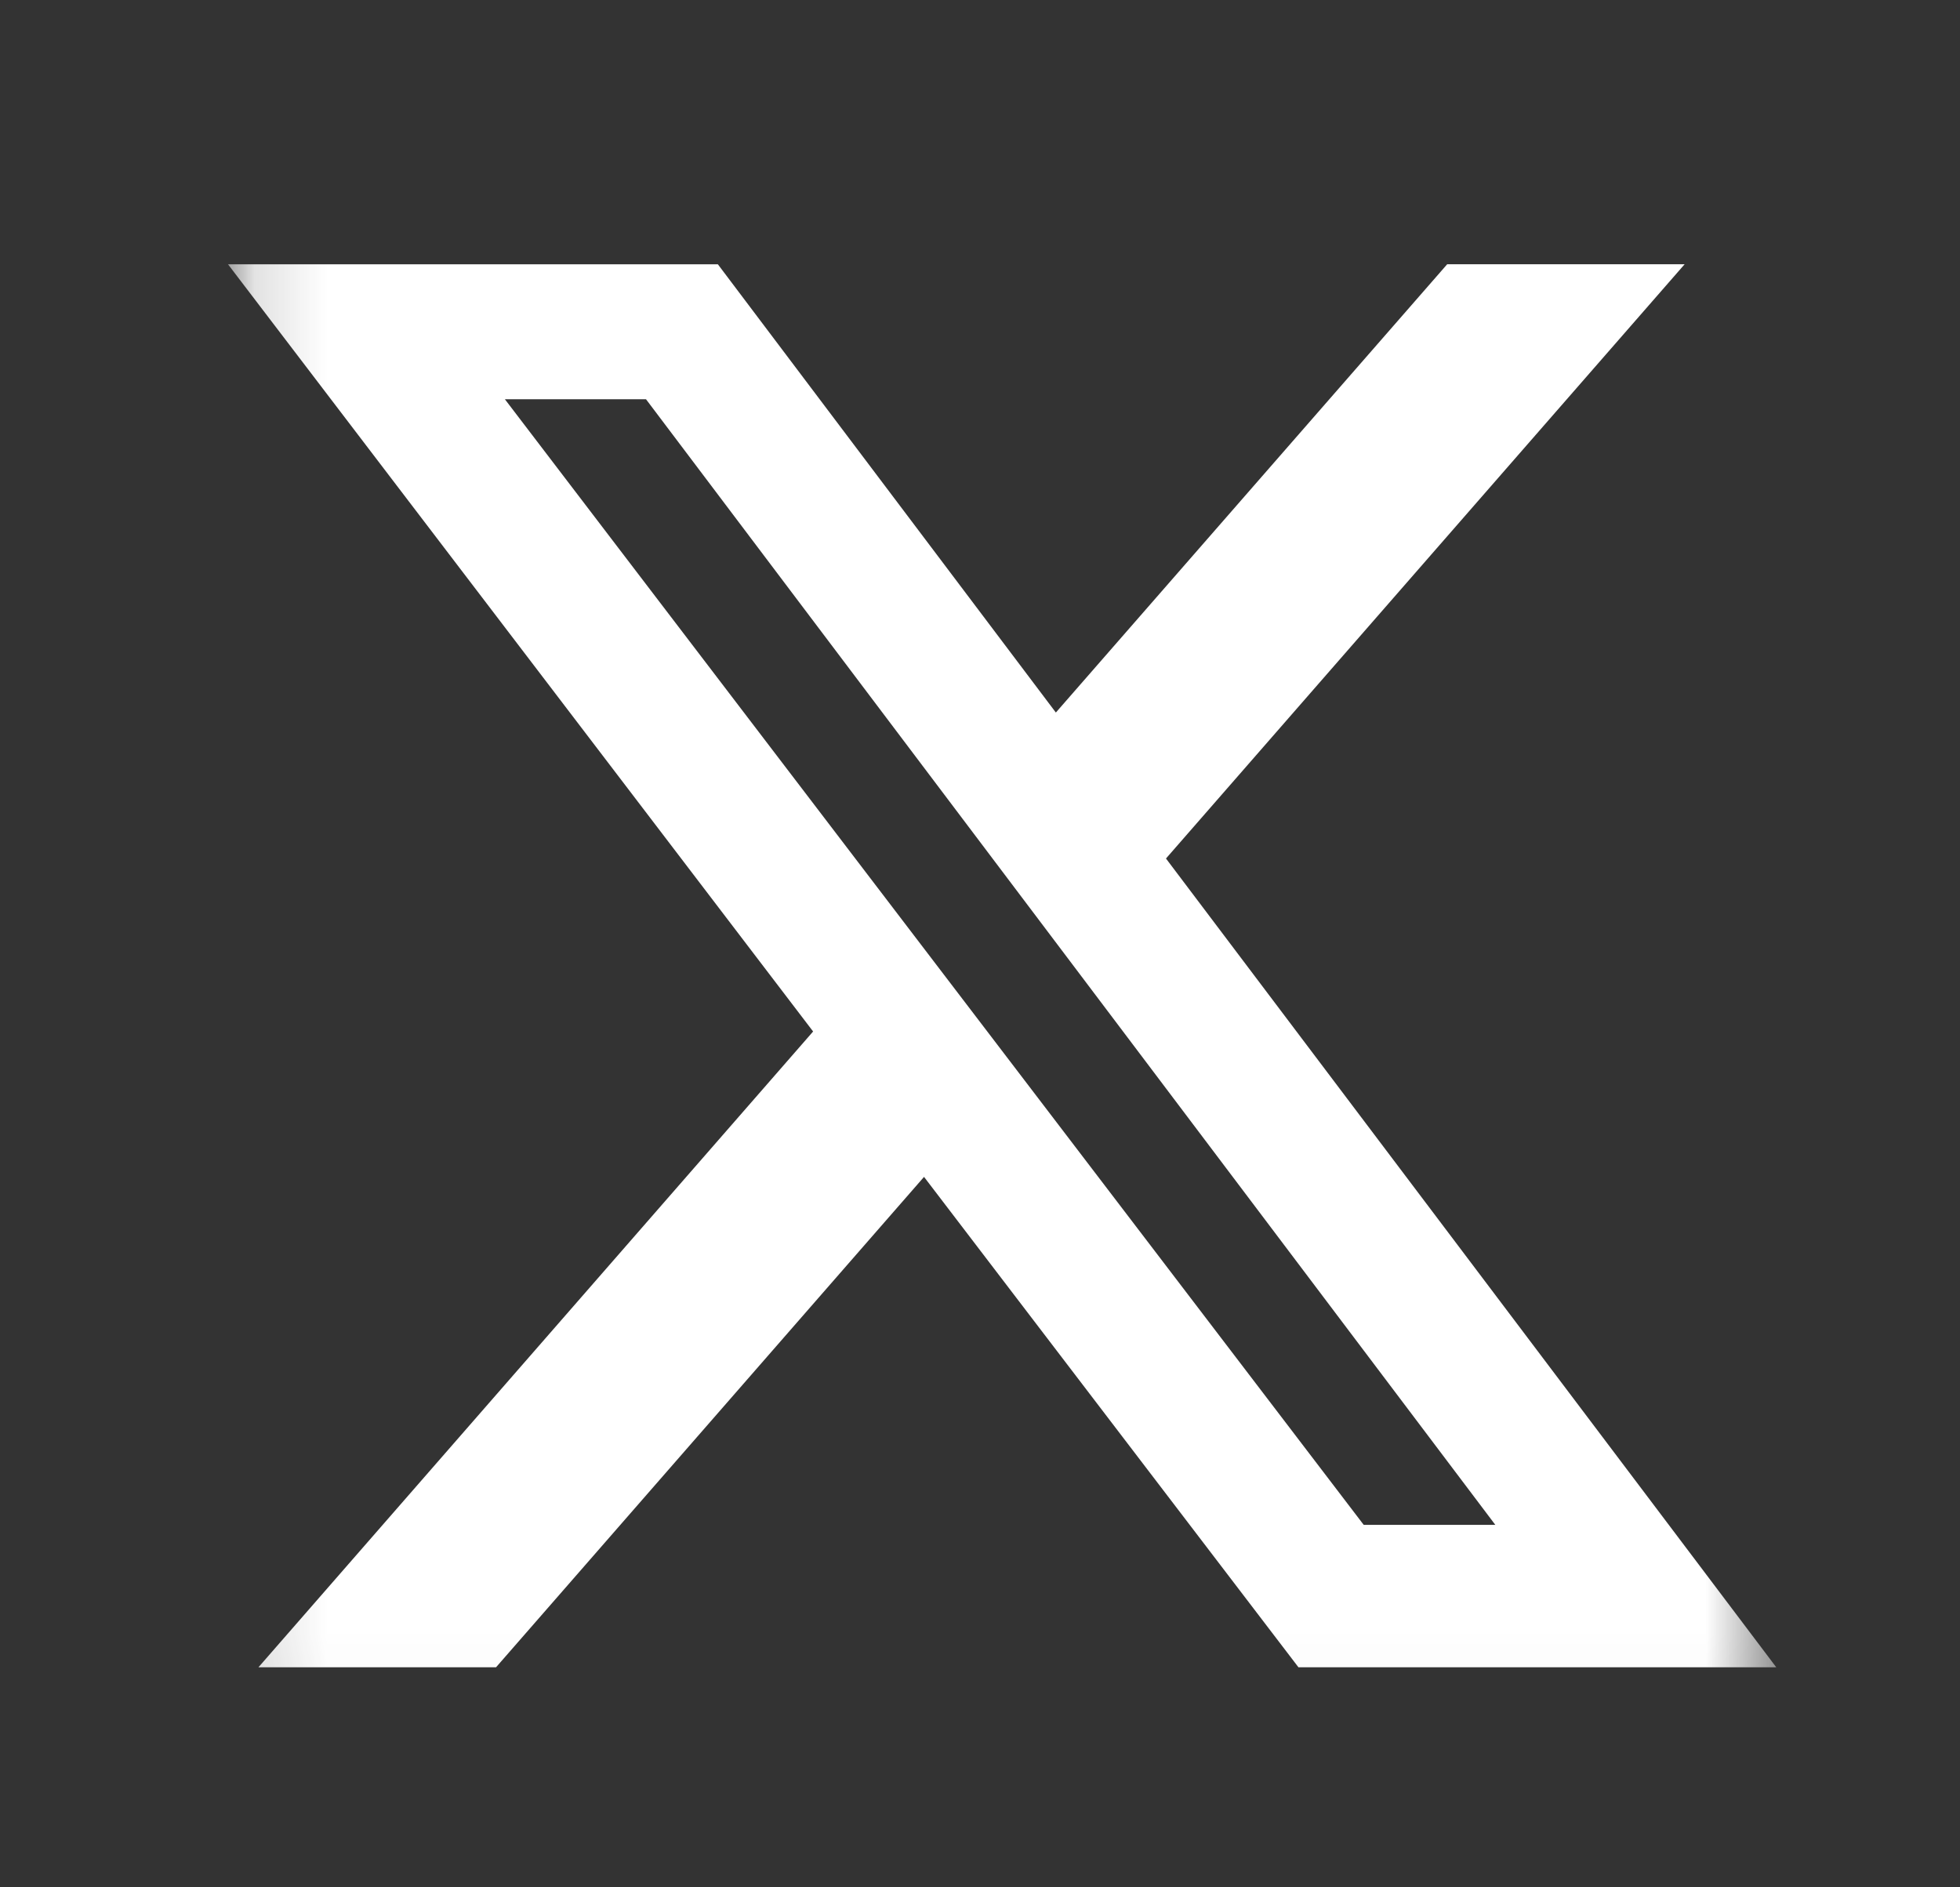 <svg width="27" height="26" viewBox="0 0 27 26" fill="none" xmlns="http://www.w3.org/2000/svg">
<rect x="0" y="0" width="27" height="26" fill="#333333" stroke="none"/>
<mask id="mask0_586_2086" style="mask-type:luminance" maskUnits="userSpaceOnUse" x="3" y="2" width="22" height="22">
<path d="M3.141 2.641H24.469V23.969H3.141V2.641Z" fill="white"/>
</mask>
<g mask="url(#mask0_586_2086)">
<path d="M19.936 3.64H23.207L16.062 11.827L24.469 22.969H17.887L12.729 16.213L6.833 22.969H3.56L11.201 14.21L3.141 3.641H9.889L14.545 9.816L19.936 3.64ZM18.786 21.007H20.599L8.899 5.5H6.955L18.786 21.007Z" fill="white"/>
</g>
</svg>
